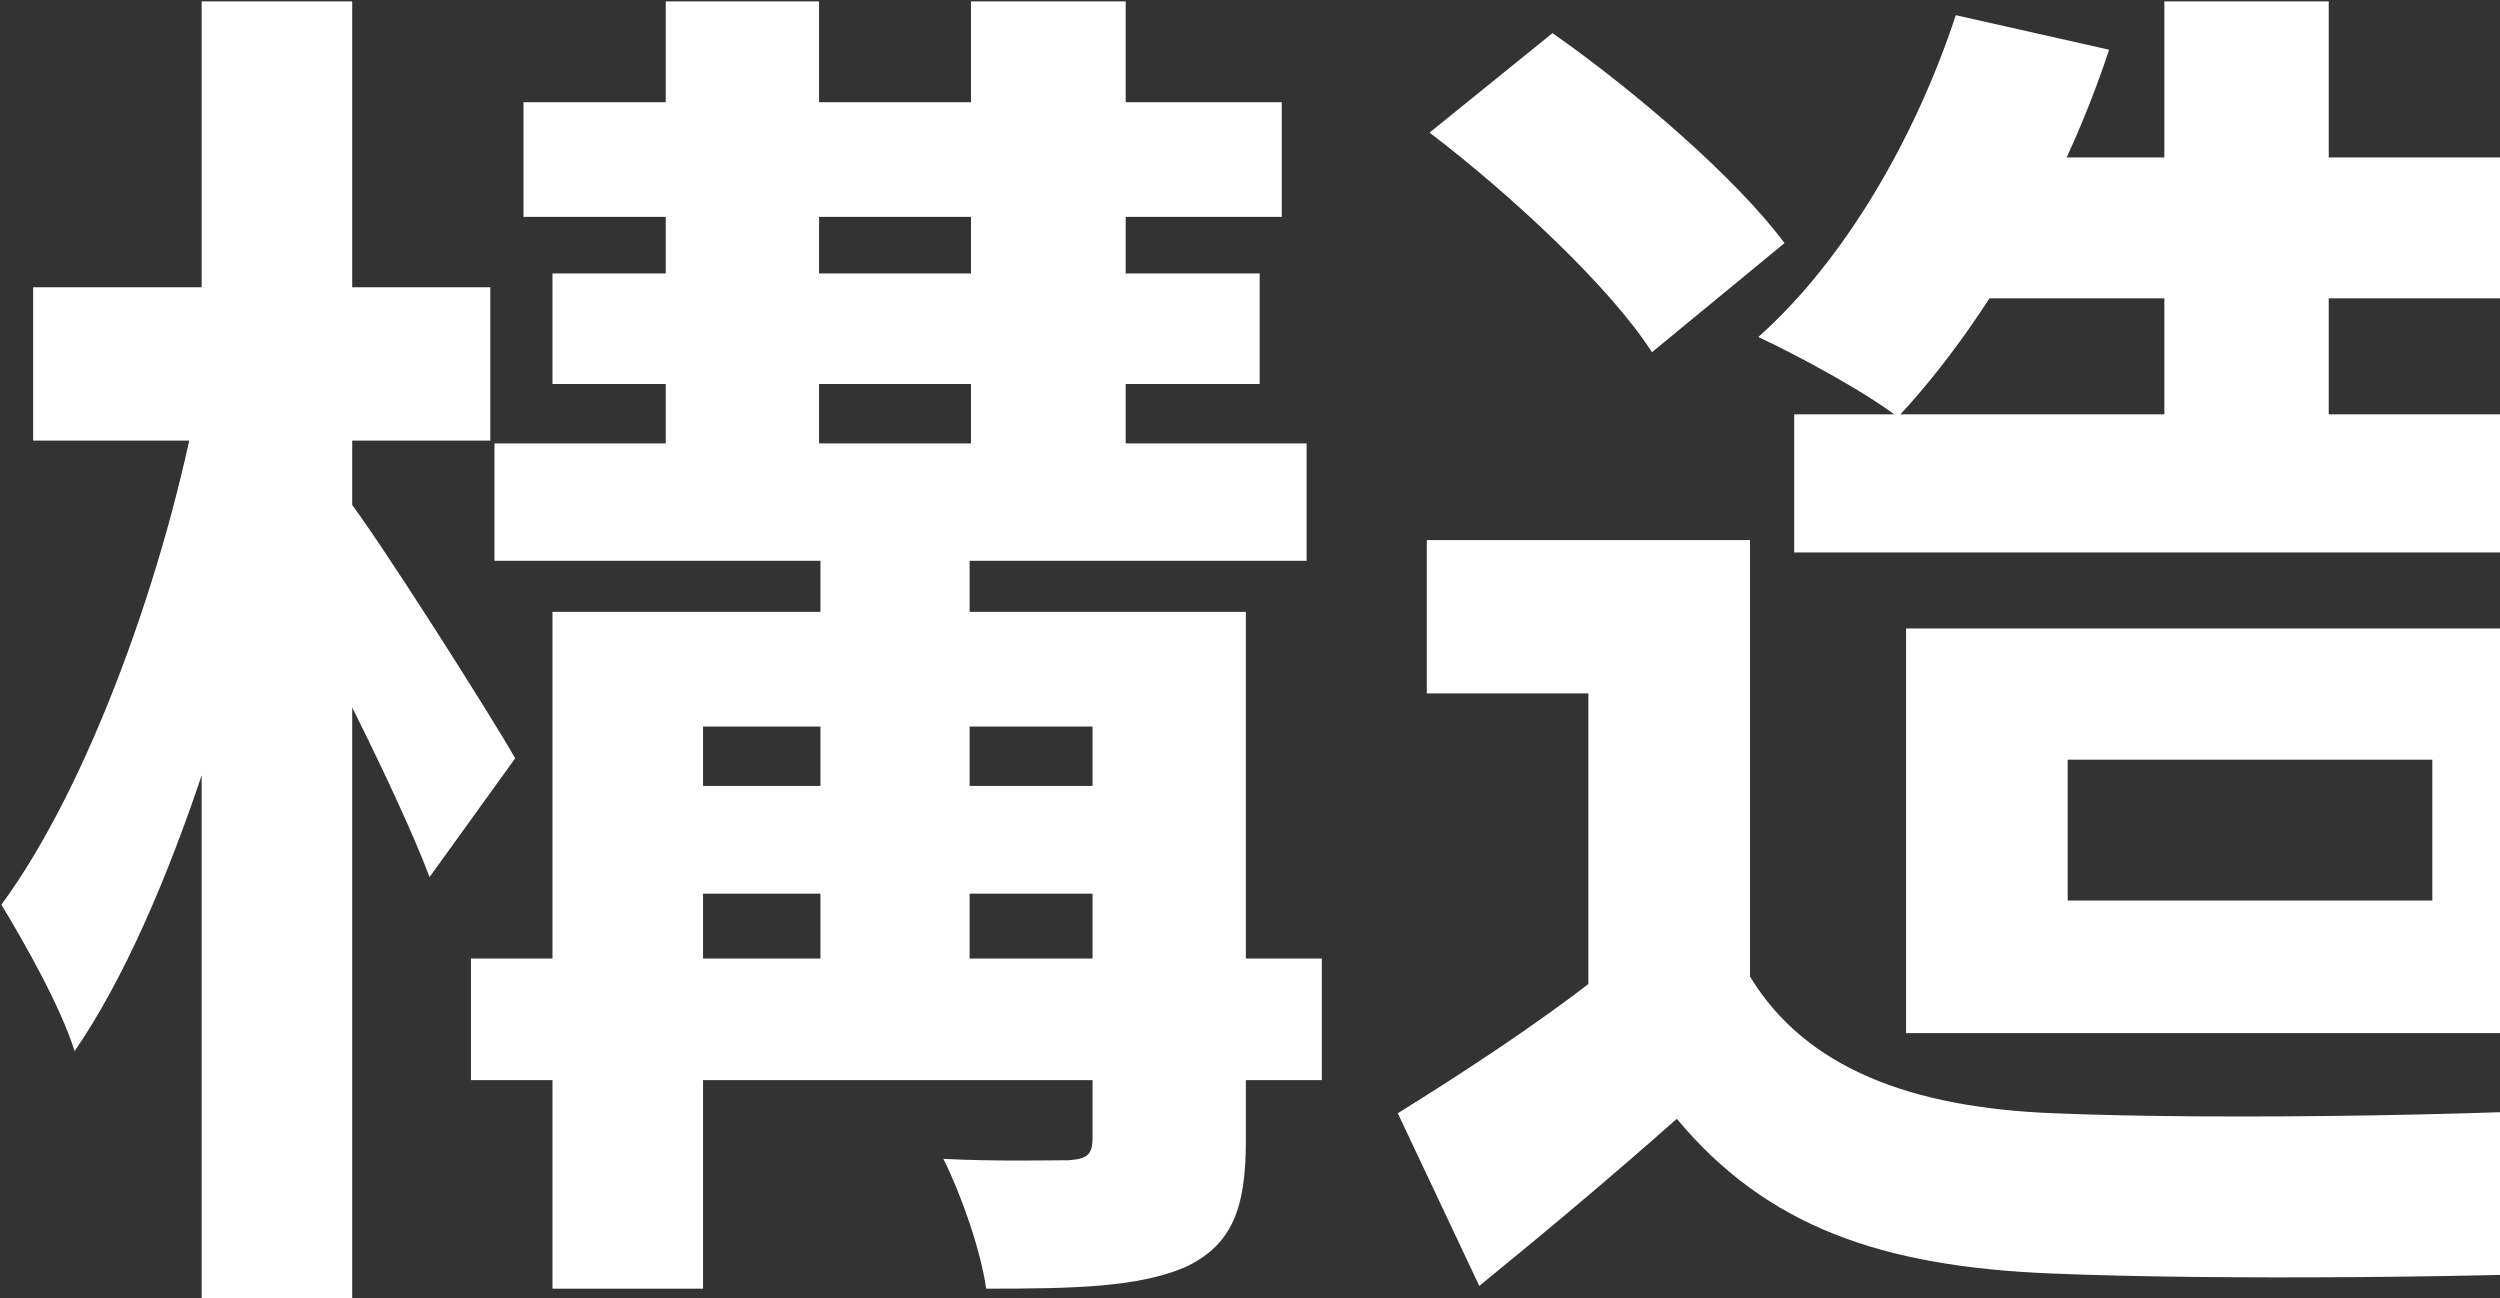 <svg width="543" height="282" viewBox="0 0 543 282" fill="none" xmlns="http://www.w3.org/2000/svg">
    <rect x="0" y="0" width="543" height="282" fill="#333333" stroke="none"/>
    <path d="M120 59.4H273.6V83.4H120V59.4ZM107.4 96.3H283.8V121.8H107.4V96.3ZM102.3 208.2H287.1V234.6H102.3V208.2ZM137.7 170.7H252.3V194.1H137.7V170.7ZM113.7 22.2H278.4V47.1H113.7V22.2ZM144.6 0.3H177.9V107.7H144.6V0.3ZM178.2 110.7H210.6V219.6H178.2V110.7ZM210.9 0.3H244.5V107.4H210.9V0.3ZM120 132.9H250.5V157.8H152.7V279.9H120V132.9ZM237.3 132.9H270.6V247.8C270.6 262.5 267.6 270.3 257.7 275.1C247.5 279.6 233.4 279.9 214.2 279.9C213 271.5 208.8 259.5 204.9 251.7C216 252.3 228.6 252 232.2 252C236.1 251.7 237.3 250.8 237.3 247.2V132.9ZM7.2 62.4H106.5V95.7H7.2V62.4ZM43.8 0.3H76.5V282H43.8V0.3ZM43.2 85.2L63.3 92.1C54.6 139.5 37.5 197.4 16.2 228.3C13.2 218.7 5.4 204.9 0.3 196.5C19.5 170.4 36.3 123.3 43.2 85.2ZM75 107.7C81.9 116.4 106.8 155.7 111.9 164.7L93.3 190.5C86.4 172.2 68.4 137.1 60 122.4L75 107.7Z" fill="white"/>
    <path d="M429 34.2H571.5V64.8H429V34.2ZM389.7 90H583.8V120H389.7V90ZM424.8 3.3L458.1 10.8C447.9 41.7 430.2 71.4 412.2 90.6C405.3 85.2 390.3 77.1 381.9 73.2C400.8 56.4 416.1 29.7 424.8 3.3ZM470.1 0.3H505.8V110.1H470.1V0.3ZM380.1 117.3V227.7H345V150.6H309.9V117.3H380.1ZM380.1 212.1C392.1 231.9 414.9 240.6 446.1 241.8C481.2 243.3 549.3 242.4 589.8 239.1C585.9 247.5 579.9 264.9 578.4 275.7C542.1 277.5 481.5 278.1 445.5 276.6C408.6 275.1 383.7 266.4 364.2 243C351 254.7 337.5 266.1 321.3 279.3L303.6 241.8C317.1 233.4 333.3 222.9 347.1 212.1H380.1ZM310.5 28.8L337.2 7.2C355.2 19.8 377.1 38.7 387.6 52.8L358.8 76.5C349.8 62.4 328.2 42.3 310.5 28.8ZM449.1 165V195.6H528.3V165H449.1ZM414 136.5H565.8V224.4H414V136.5Z" fill="white"/>
</svg>
